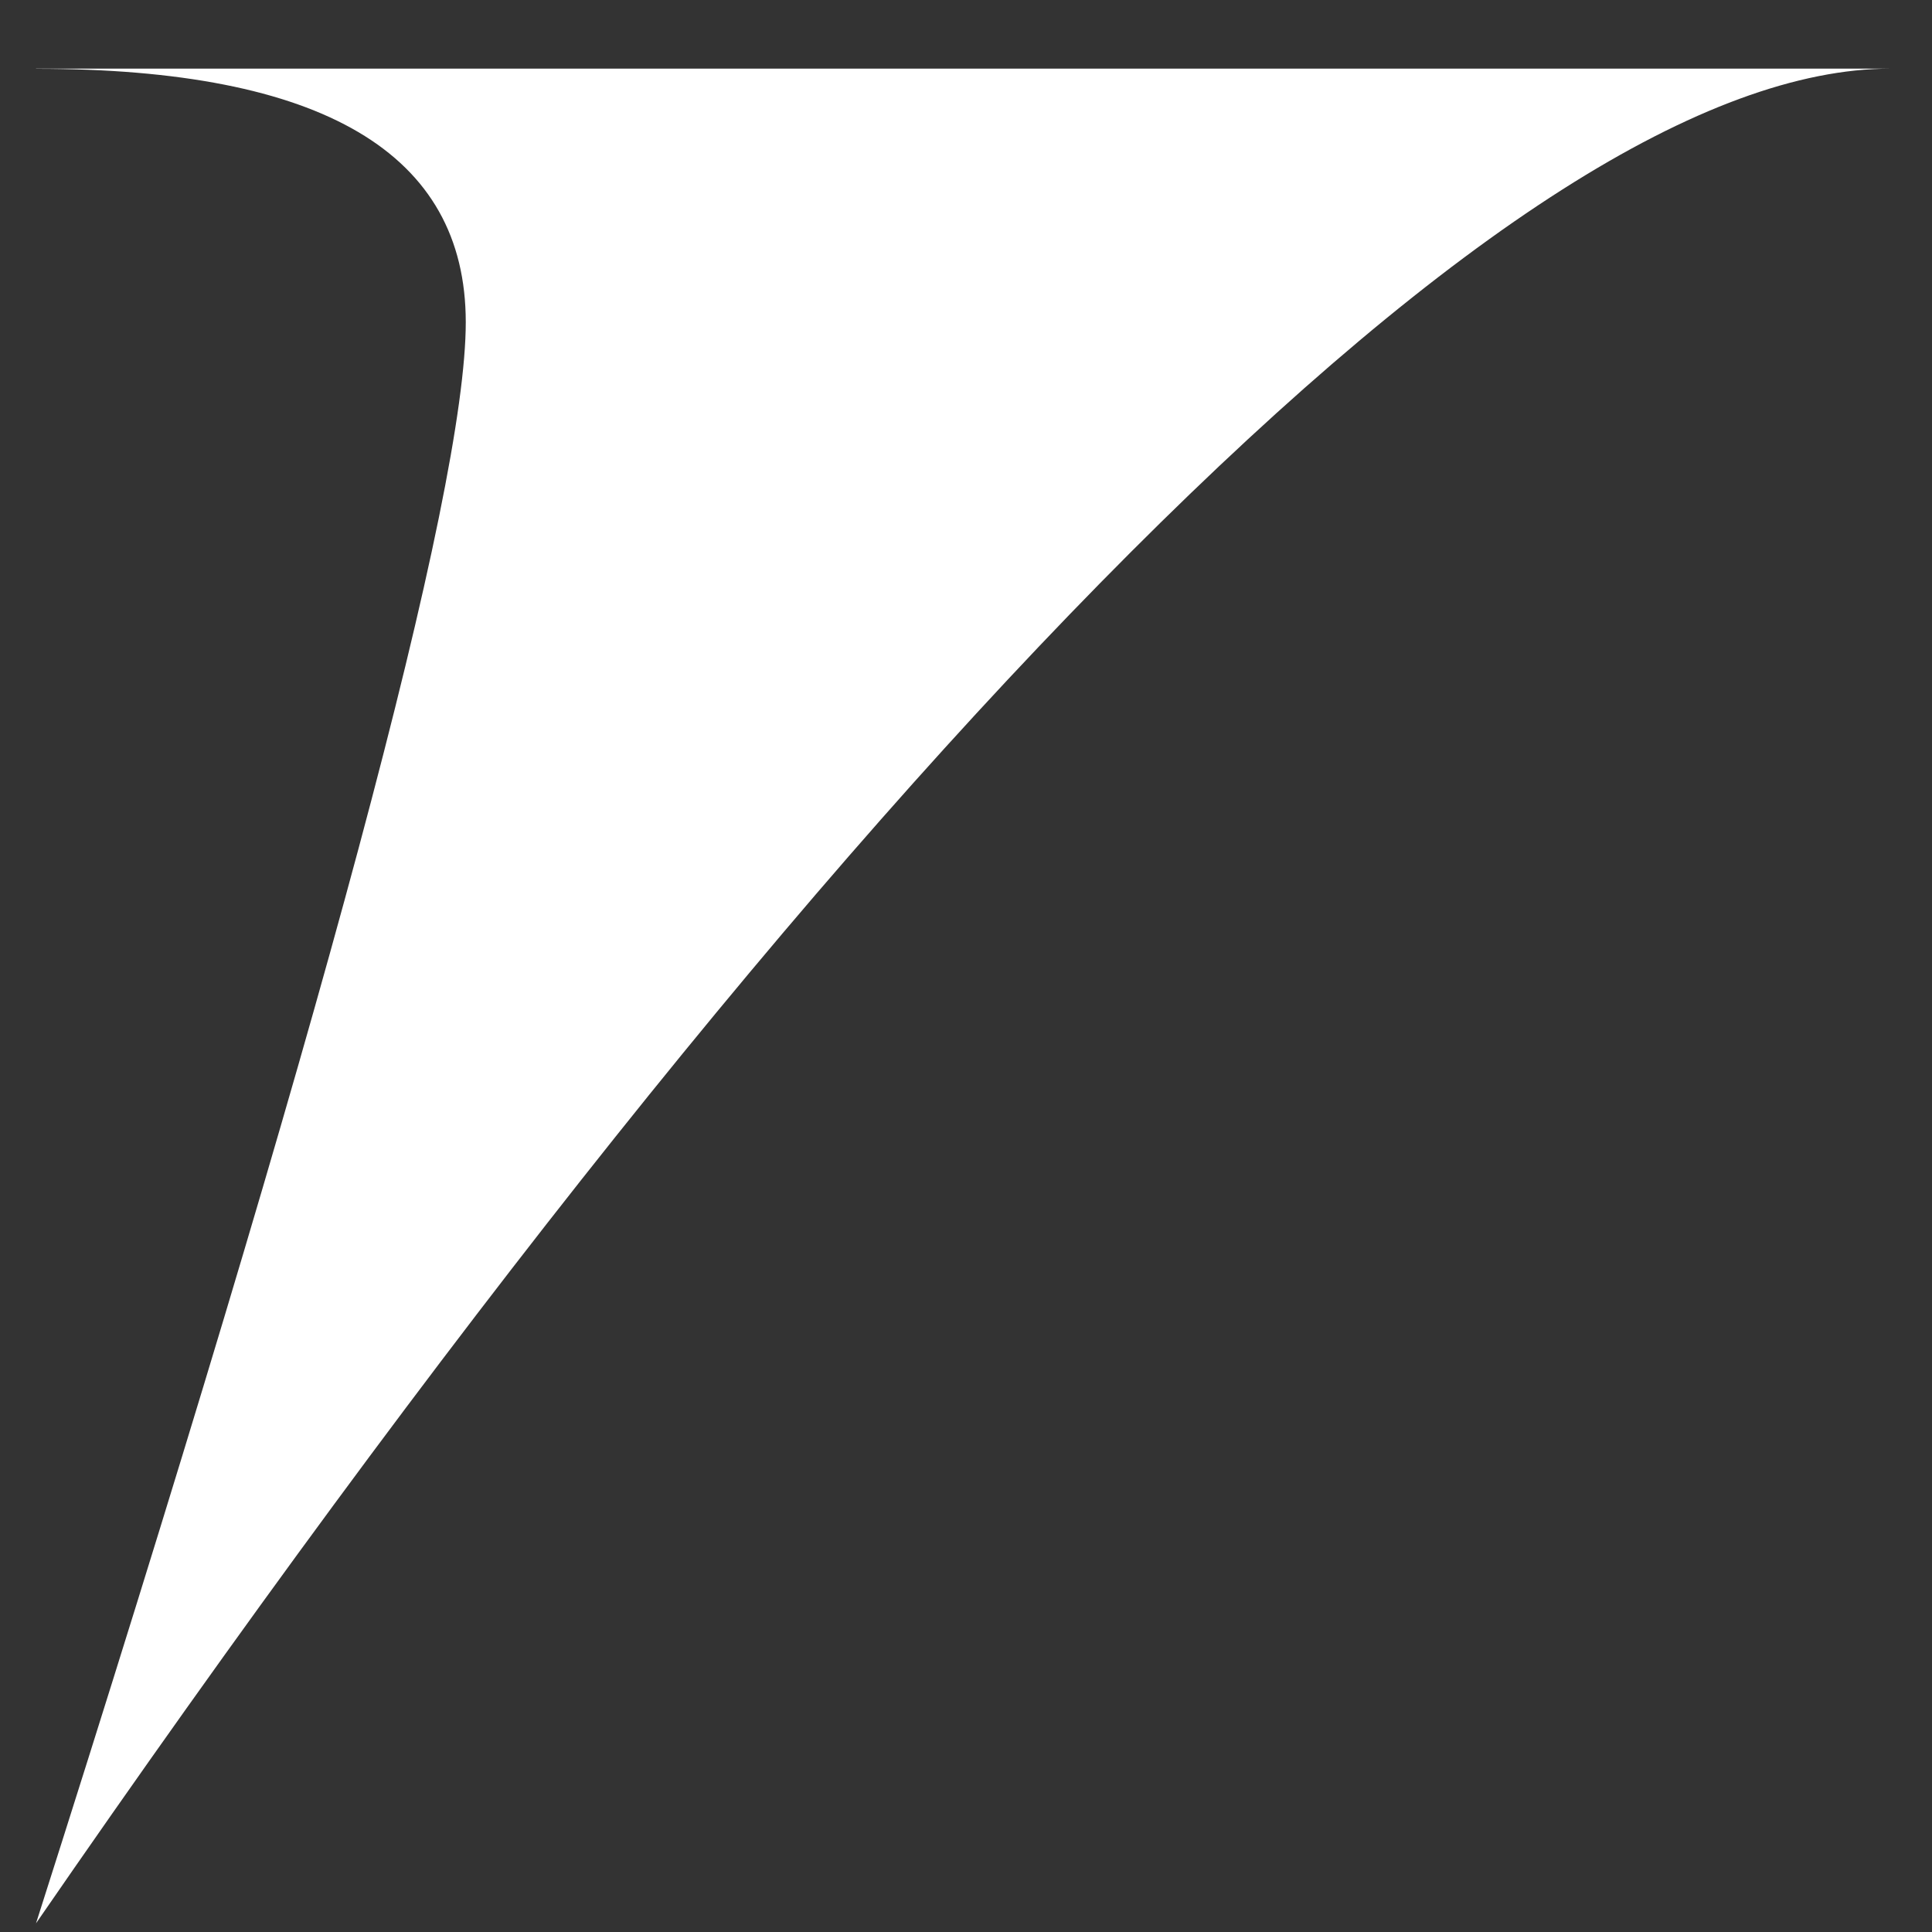 <svg width="25" height="25" xmlns="http://www.w3.org/2000/svg" fill="white">
<rect width="100%" height="100%" fill="#333333" stroke="none"/>
<path d="M.466.888h24c-2.389 0-5.668 2.088-9.839 6.262-4.17 4.175-8.89 10.088-14.161 17.738C4.174 13.263 6.027 6.356 6.027 4.17 6.027 1.982 4.174.89.466.89z"/>
</svg>